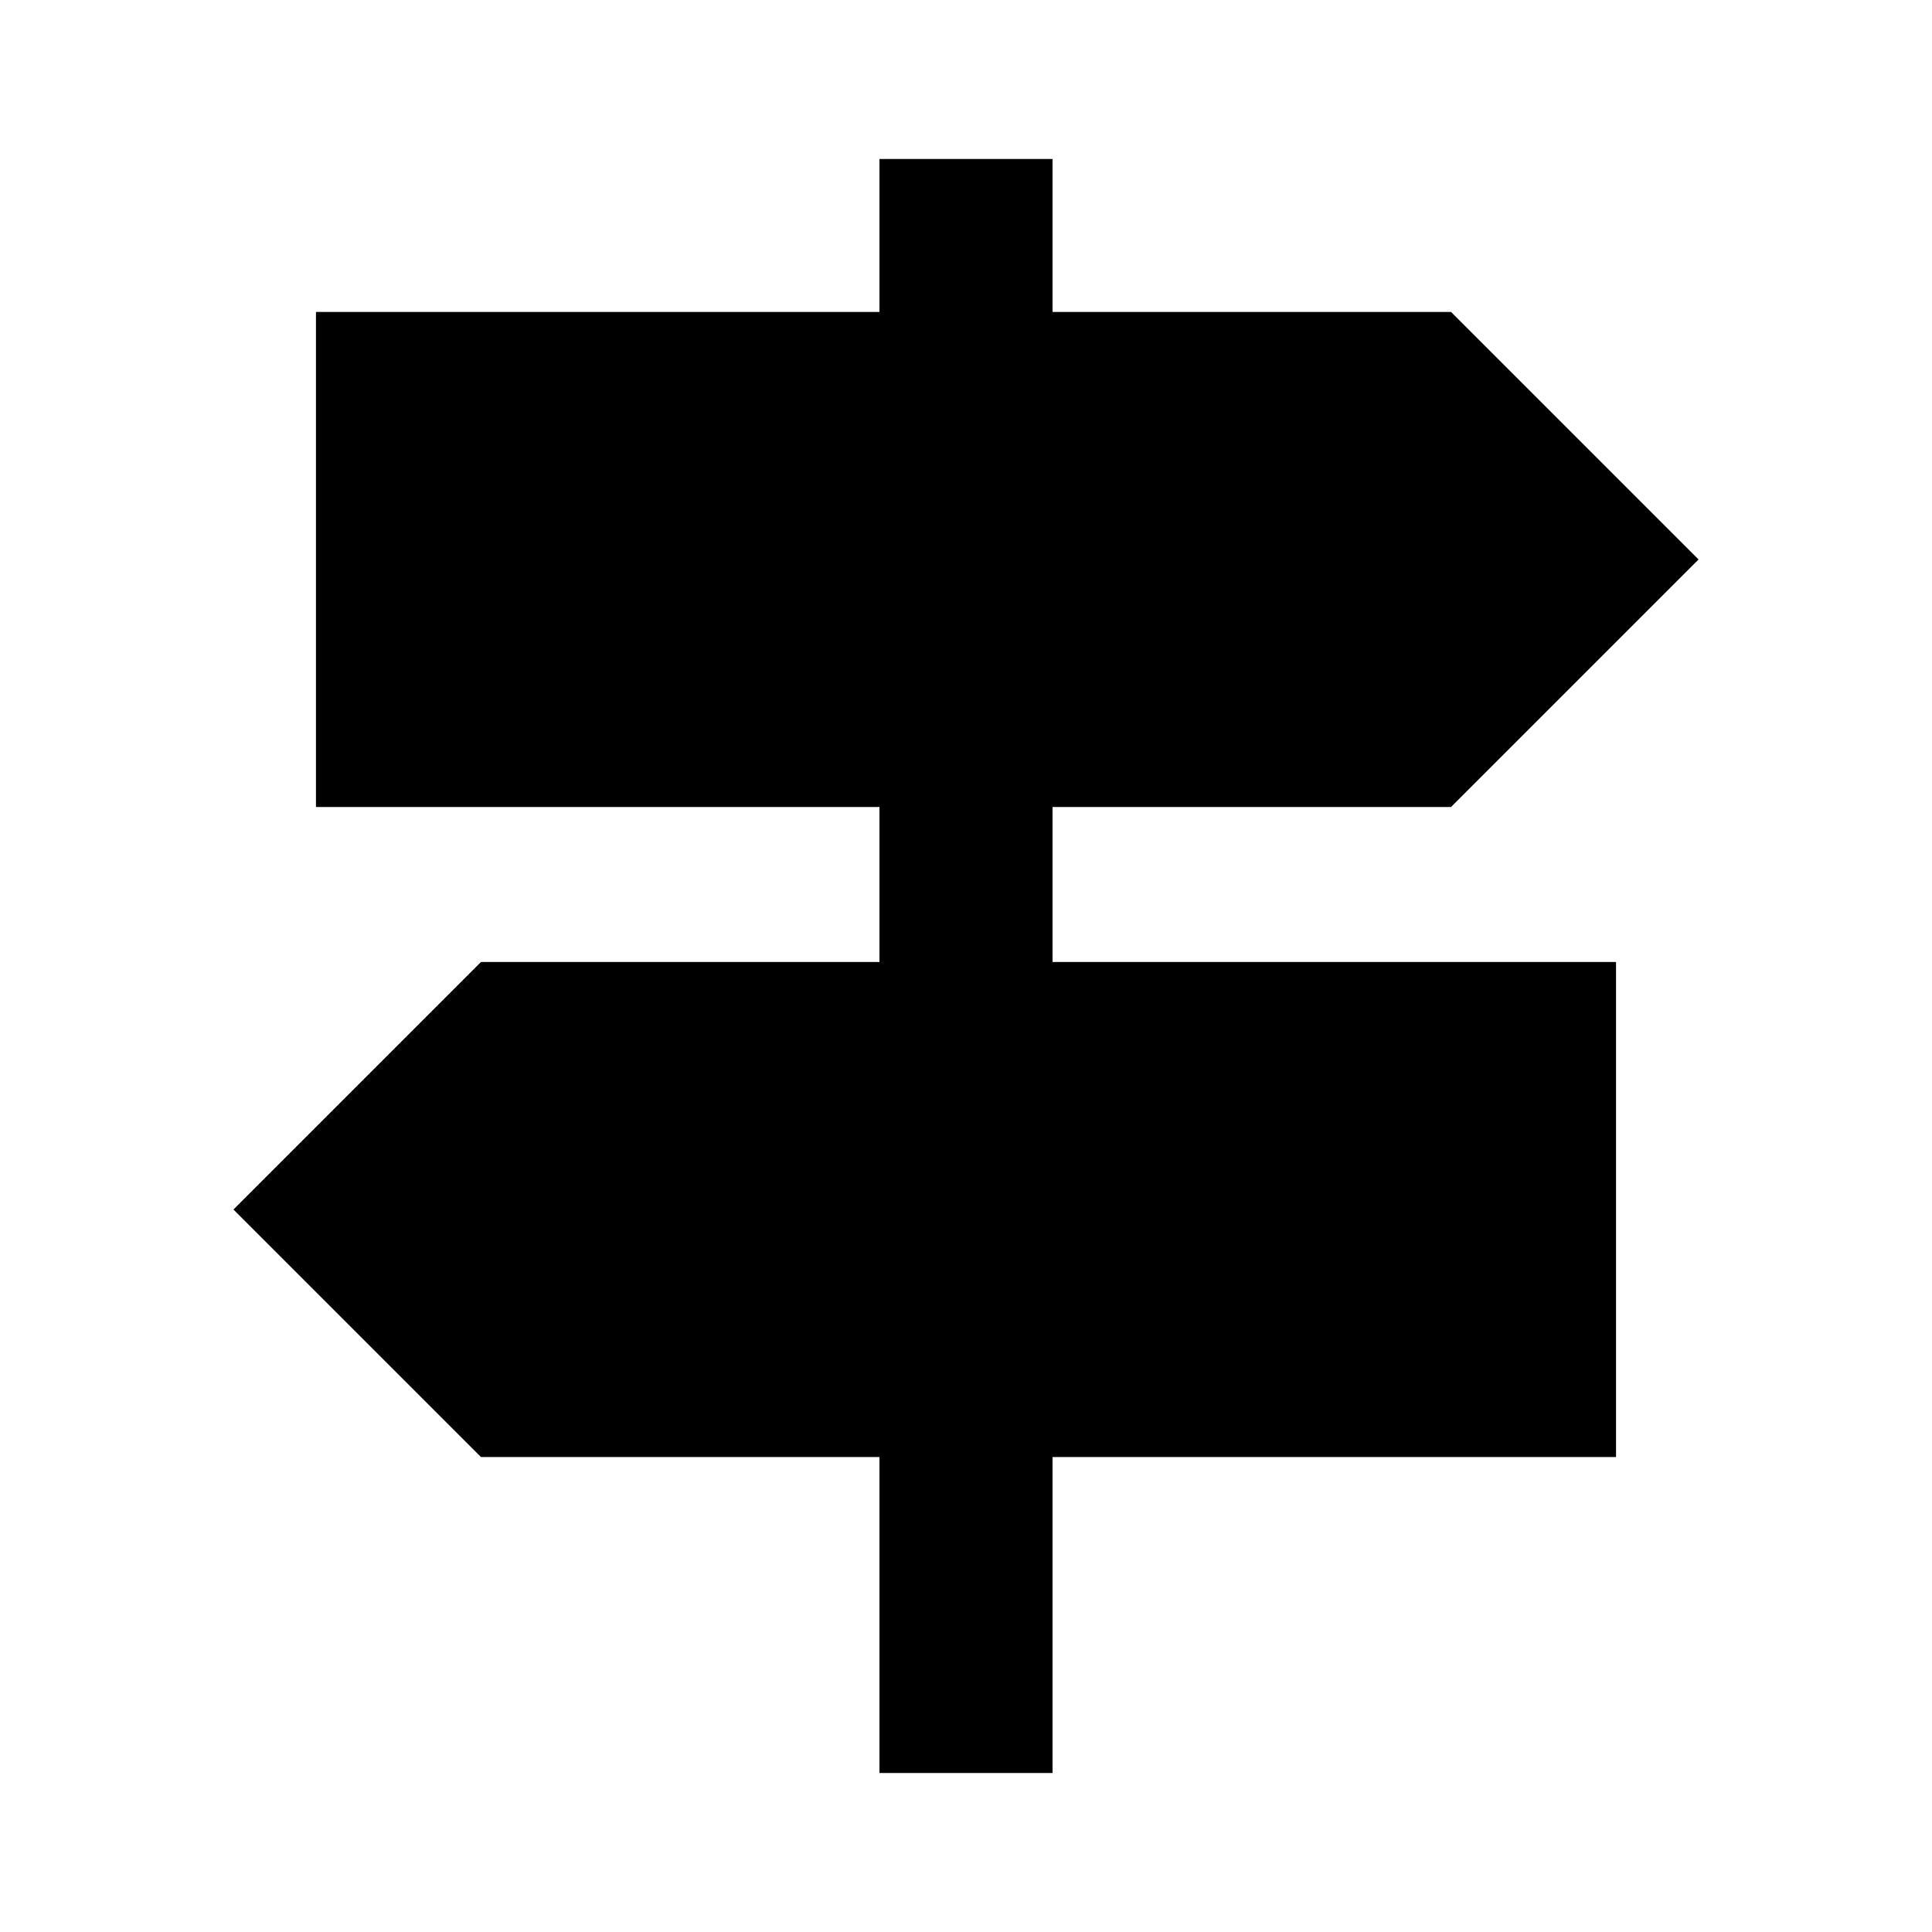 <svg xmlns="http://www.w3.org/2000/svg" height="24" width="24"><path d="M10.925 22.025V18.1h-4.95L2.9 15.025l3.075-3.075h4.95v-1.925h-7v-6.15h7v-1.9h2.15v1.9h4.95L21.1 6.95l-3.075 3.075h-4.95v1.925h7v6.15h-7v3.925Z"/></svg>